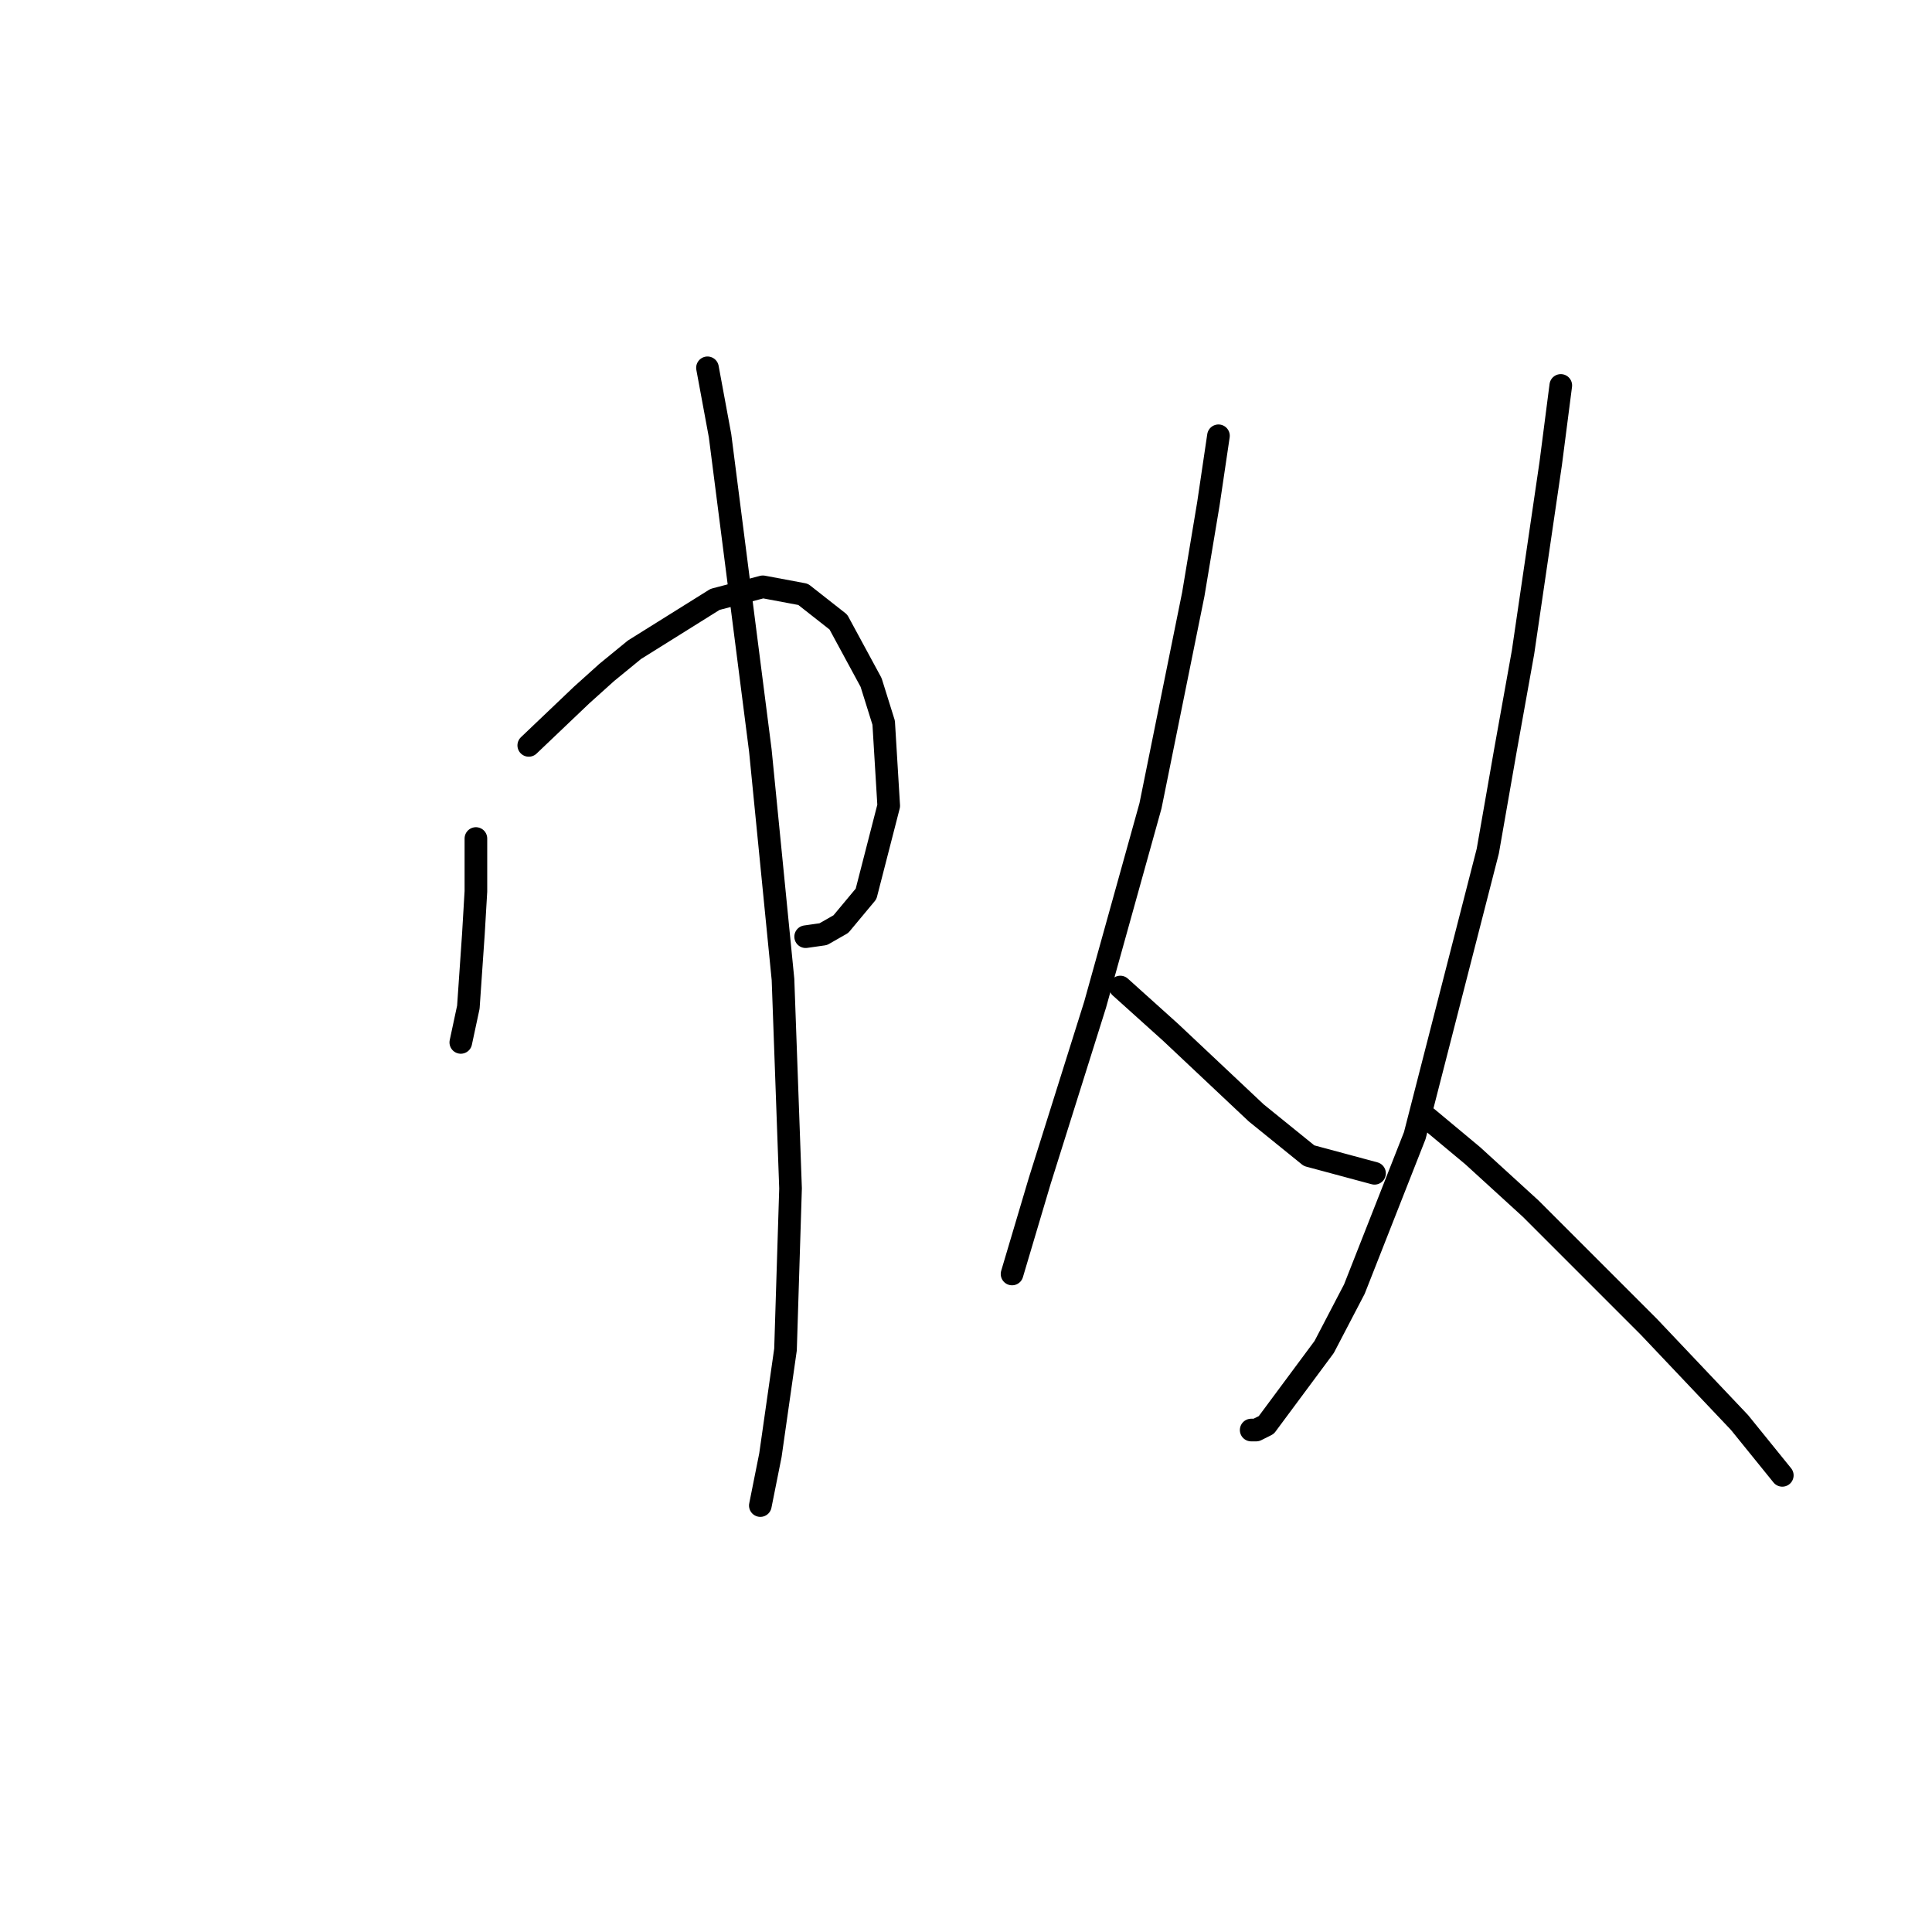 <?xml version="1.0" standalone="no"?>
    <svg width="256" height="256" xmlns="http://www.w3.org/2000/svg" version="1.1">
    <polyline stroke="black" stroke-width="3" stroke-linecap="round" fill="transparent" stroke-linejoin="round" points="63.06 111.109 63.06 118.113 62.726 123.783 62.059 133.455 61.059 138.125 61.059 138.125 " />
        <polyline stroke="black" stroke-width="3" stroke-linecap="round" fill="transparent" stroke-linejoin="round" points="70.064 98.768 77.068 92.097 80.404 89.096 84.072 86.094 94.745 79.423 101.083 77.756 106.419 78.756 111.088 82.425 115.424 90.43 117.092 95.766 117.759 106.773 114.757 118.446 111.422 122.449 109.087 123.783 106.753 124.116 106.753 124.116 " />
        <polyline stroke="black" stroke-width="3" stroke-linecap="round" fill="transparent" stroke-linejoin="round" points="93.745 48.738 95.413 57.744 100.749 99.435 103.751 129.786 104.751 157.469 104.084 178.815 102.083 192.824 100.749 199.494 100.749 199.494 " />
        <polyline stroke="black" stroke-width="3" stroke-linecap="round" fill="transparent" stroke-linejoin="round" points="161.452 57.744 160.118 66.749 158.116 78.756 152.446 106.773 145.109 133.122 137.771 156.469 134.102 168.81 134.102 168.81 " />
        <polyline stroke="black" stroke-width="3" stroke-linecap="round" fill="transparent" stroke-linejoin="round" points="148.444 130.787 155.115 136.791 166.455 147.464 173.459 153.134 182.131 155.468 182.131 155.468 " />
        <polyline stroke="black" stroke-width="3" stroke-linecap="round" fill="transparent" stroke-linejoin="round" points="206.812 51.073 205.478 61.413 201.809 86.427 199.474 99.435 197.14 112.776 187.467 150.465 179.462 170.811 175.46 178.482 167.789 188.821 166.455 189.488 165.788 189.488 165.788 189.488 " />
        <polyline stroke="black" stroke-width="3" stroke-linecap="round" fill="transparent" stroke-linejoin="round" points="189.135 148.131 195.138 153.134 202.81 160.138 218.486 175.814 230.493 188.488 236.163 195.492 236.163 195.492 " />
        </svg>